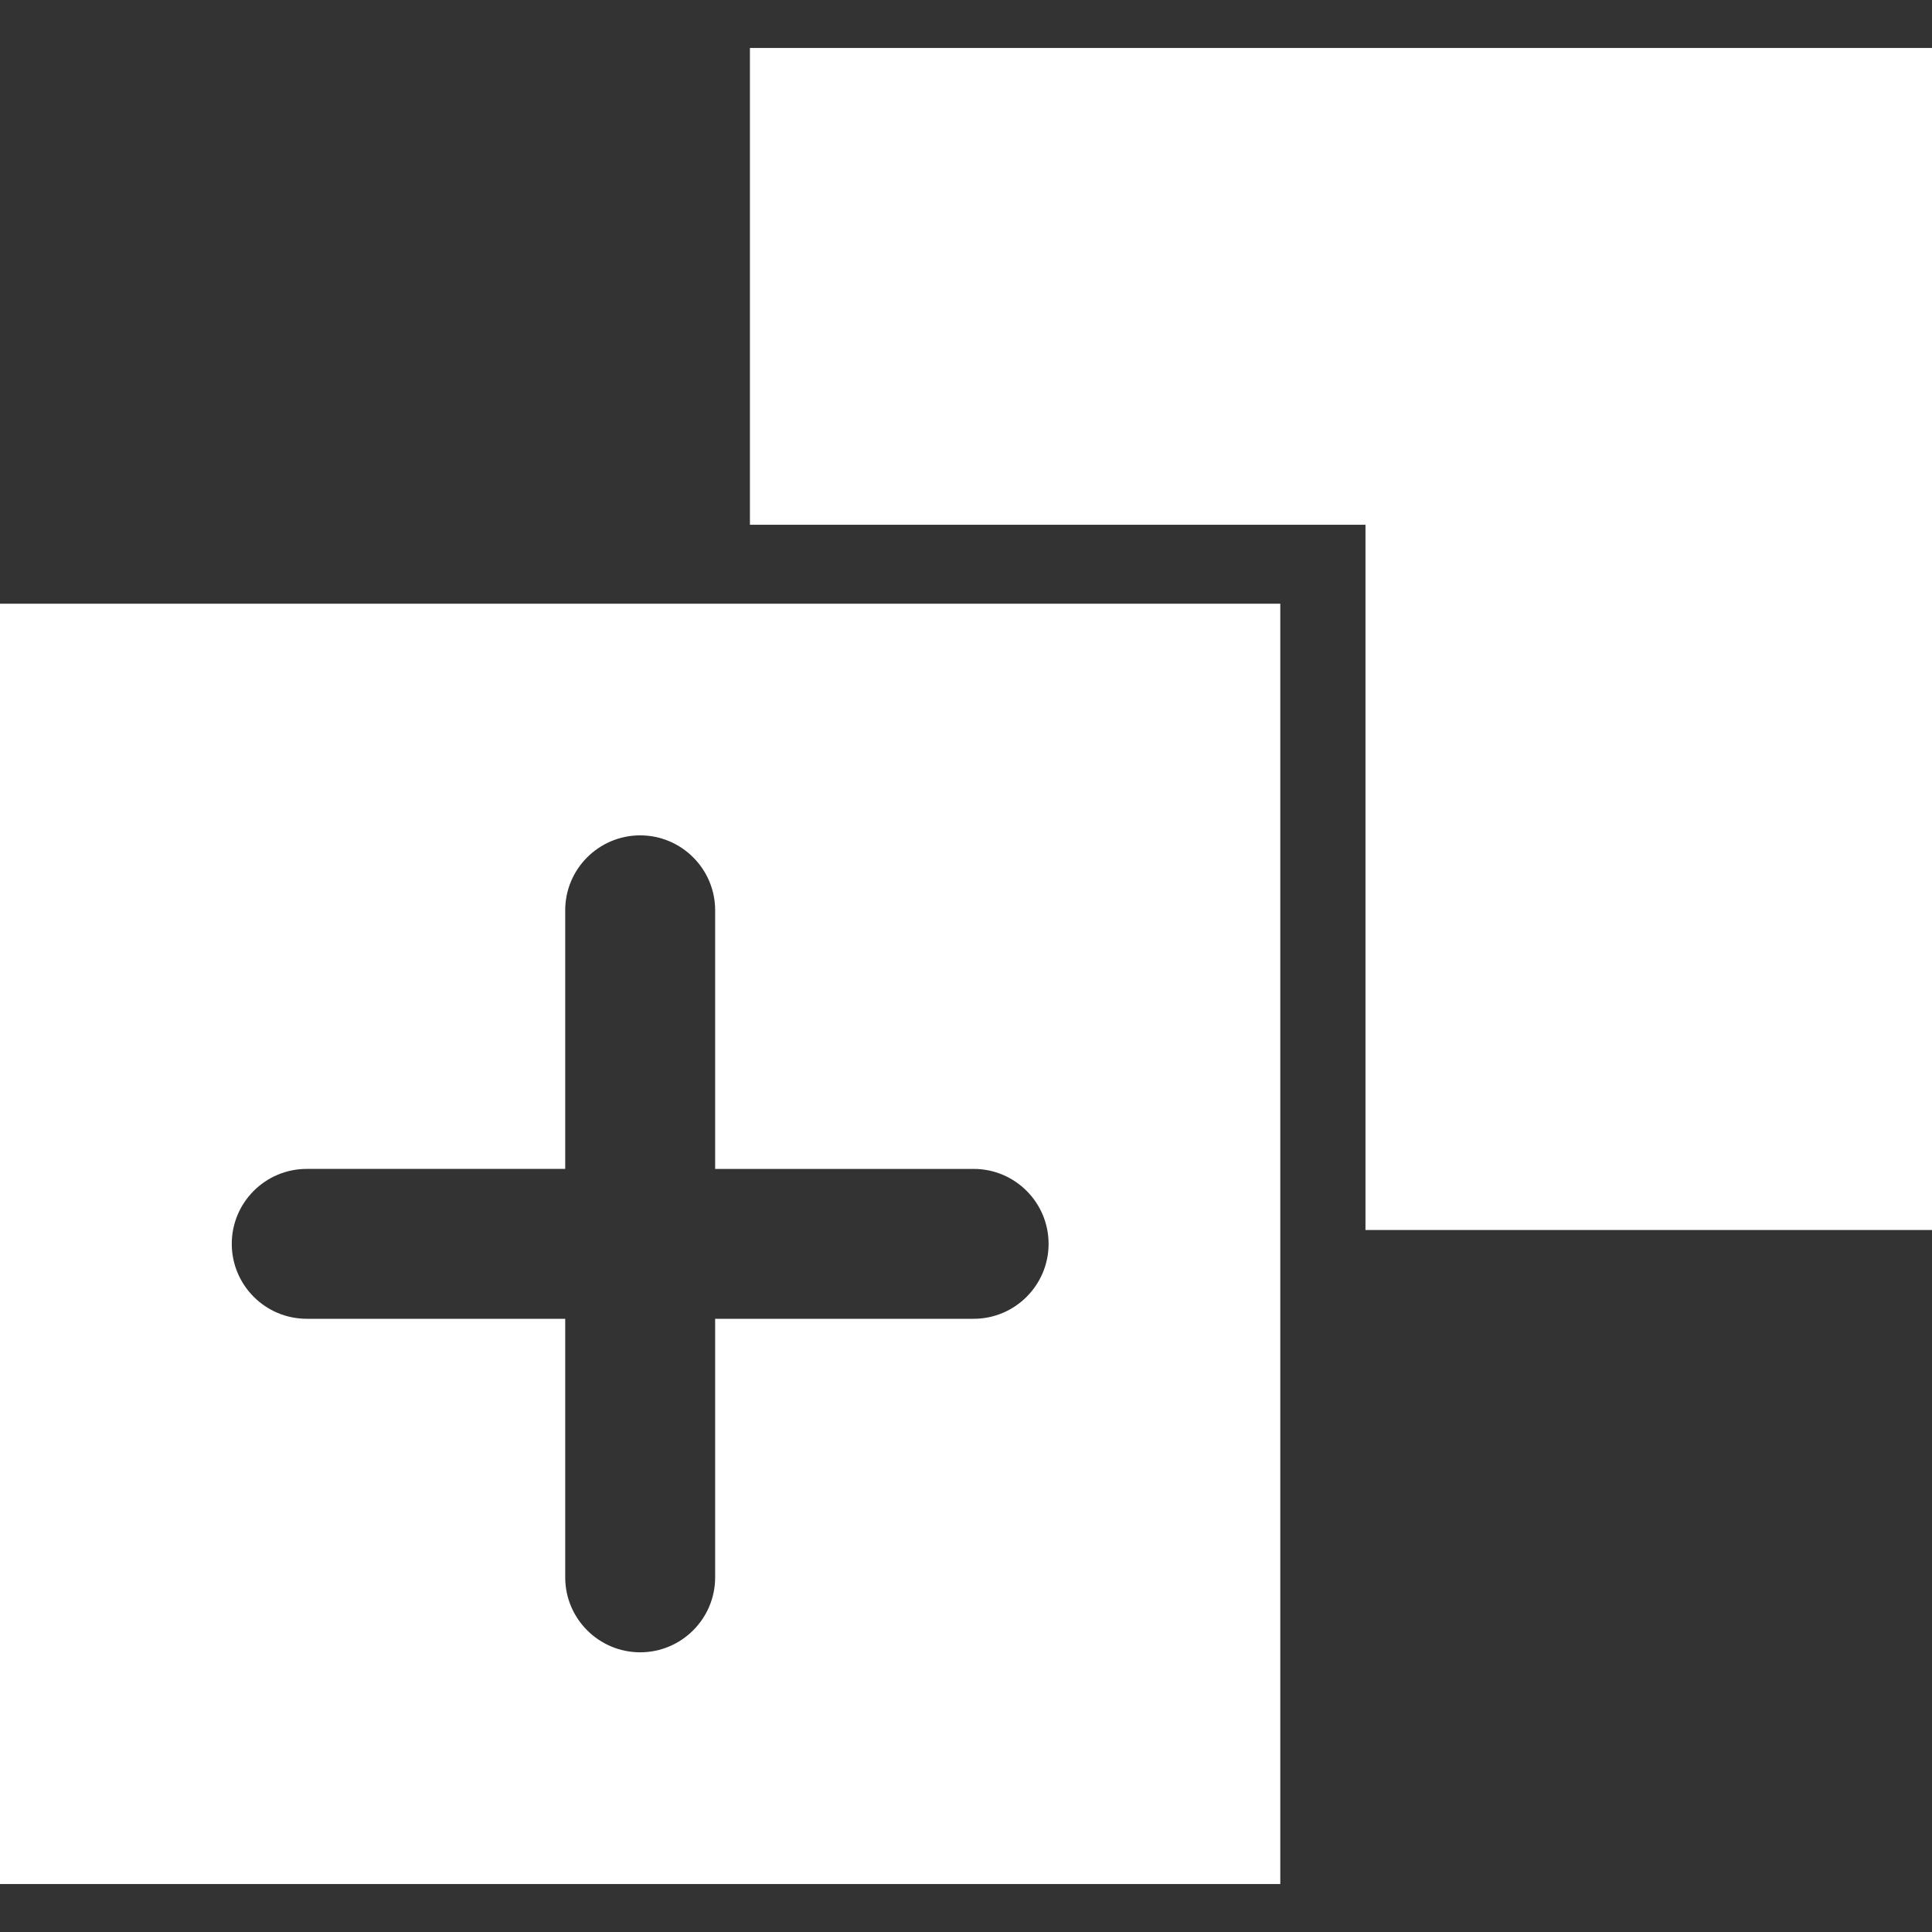 <?xml version="1.0" encoding="iso-8859-1"?>
<!-- Generator: Adobe Illustrator 18.1.1, SVG Export Plug-In . SVG Version: 6.00 Build 0)  -->
<svg version="1.1" id="Capa_1" xmlns="http://www.w3.org/2000/svg" xmlns:xlink="http://www.w3.org/1999/xlink" x="0px" y="0px"
	 viewBox="0 0 304.588 304.588" style="enable-background:new 0 0 304.588 304.588;" xml:space="preserve">
<rect x="0" y="0" width="304.588" height="304.588" fill="#333333" stroke="none"/>
<g>
	<g>
		<g>
			<path style="fill:#FFFFFF;" d="M97.055,95.175H0v201.849h201.844v-82.924V156.92V95.175H104.8H97.055z M112.746,143.507v40.777
				h40.76c6.516,0,11.808,5.298,11.808,11.814c0,6.511-5.298,11.814-11.808,11.814h-40.76v40.766
				c0,6.516-5.303,11.814-11.819,11.814s-11.819-5.298-11.819-11.814v-40.766H48.353c-6.516,0-11.814-5.303-11.814-11.814
				c0-6.516,5.298-11.814,11.814-11.814h40.755v-40.777c0-6.511,5.303-11.808,11.819-11.808S112.746,136.996,112.746,143.507z"/>
		</g>
		<g>
			<polygon style="fill:#FFFFFF;" points="118.229,7.563 118.229,82.731 215.273,82.731 215.273,193.916 304.588,193.916 
				304.588,7.563 			"/>
		</g>
	</g>
</g>
<g>
</g>
<g>
</g>
<g>
</g>
<g>
</g>
<g>
</g>
<g>
</g>
<g>
</g>
<g>
</g>
<g>
</g>
<g>
</g>
<g>
</g>
<g>
</g>
<g>
</g>
<g>
</g>
<g>
</g>
</svg>
